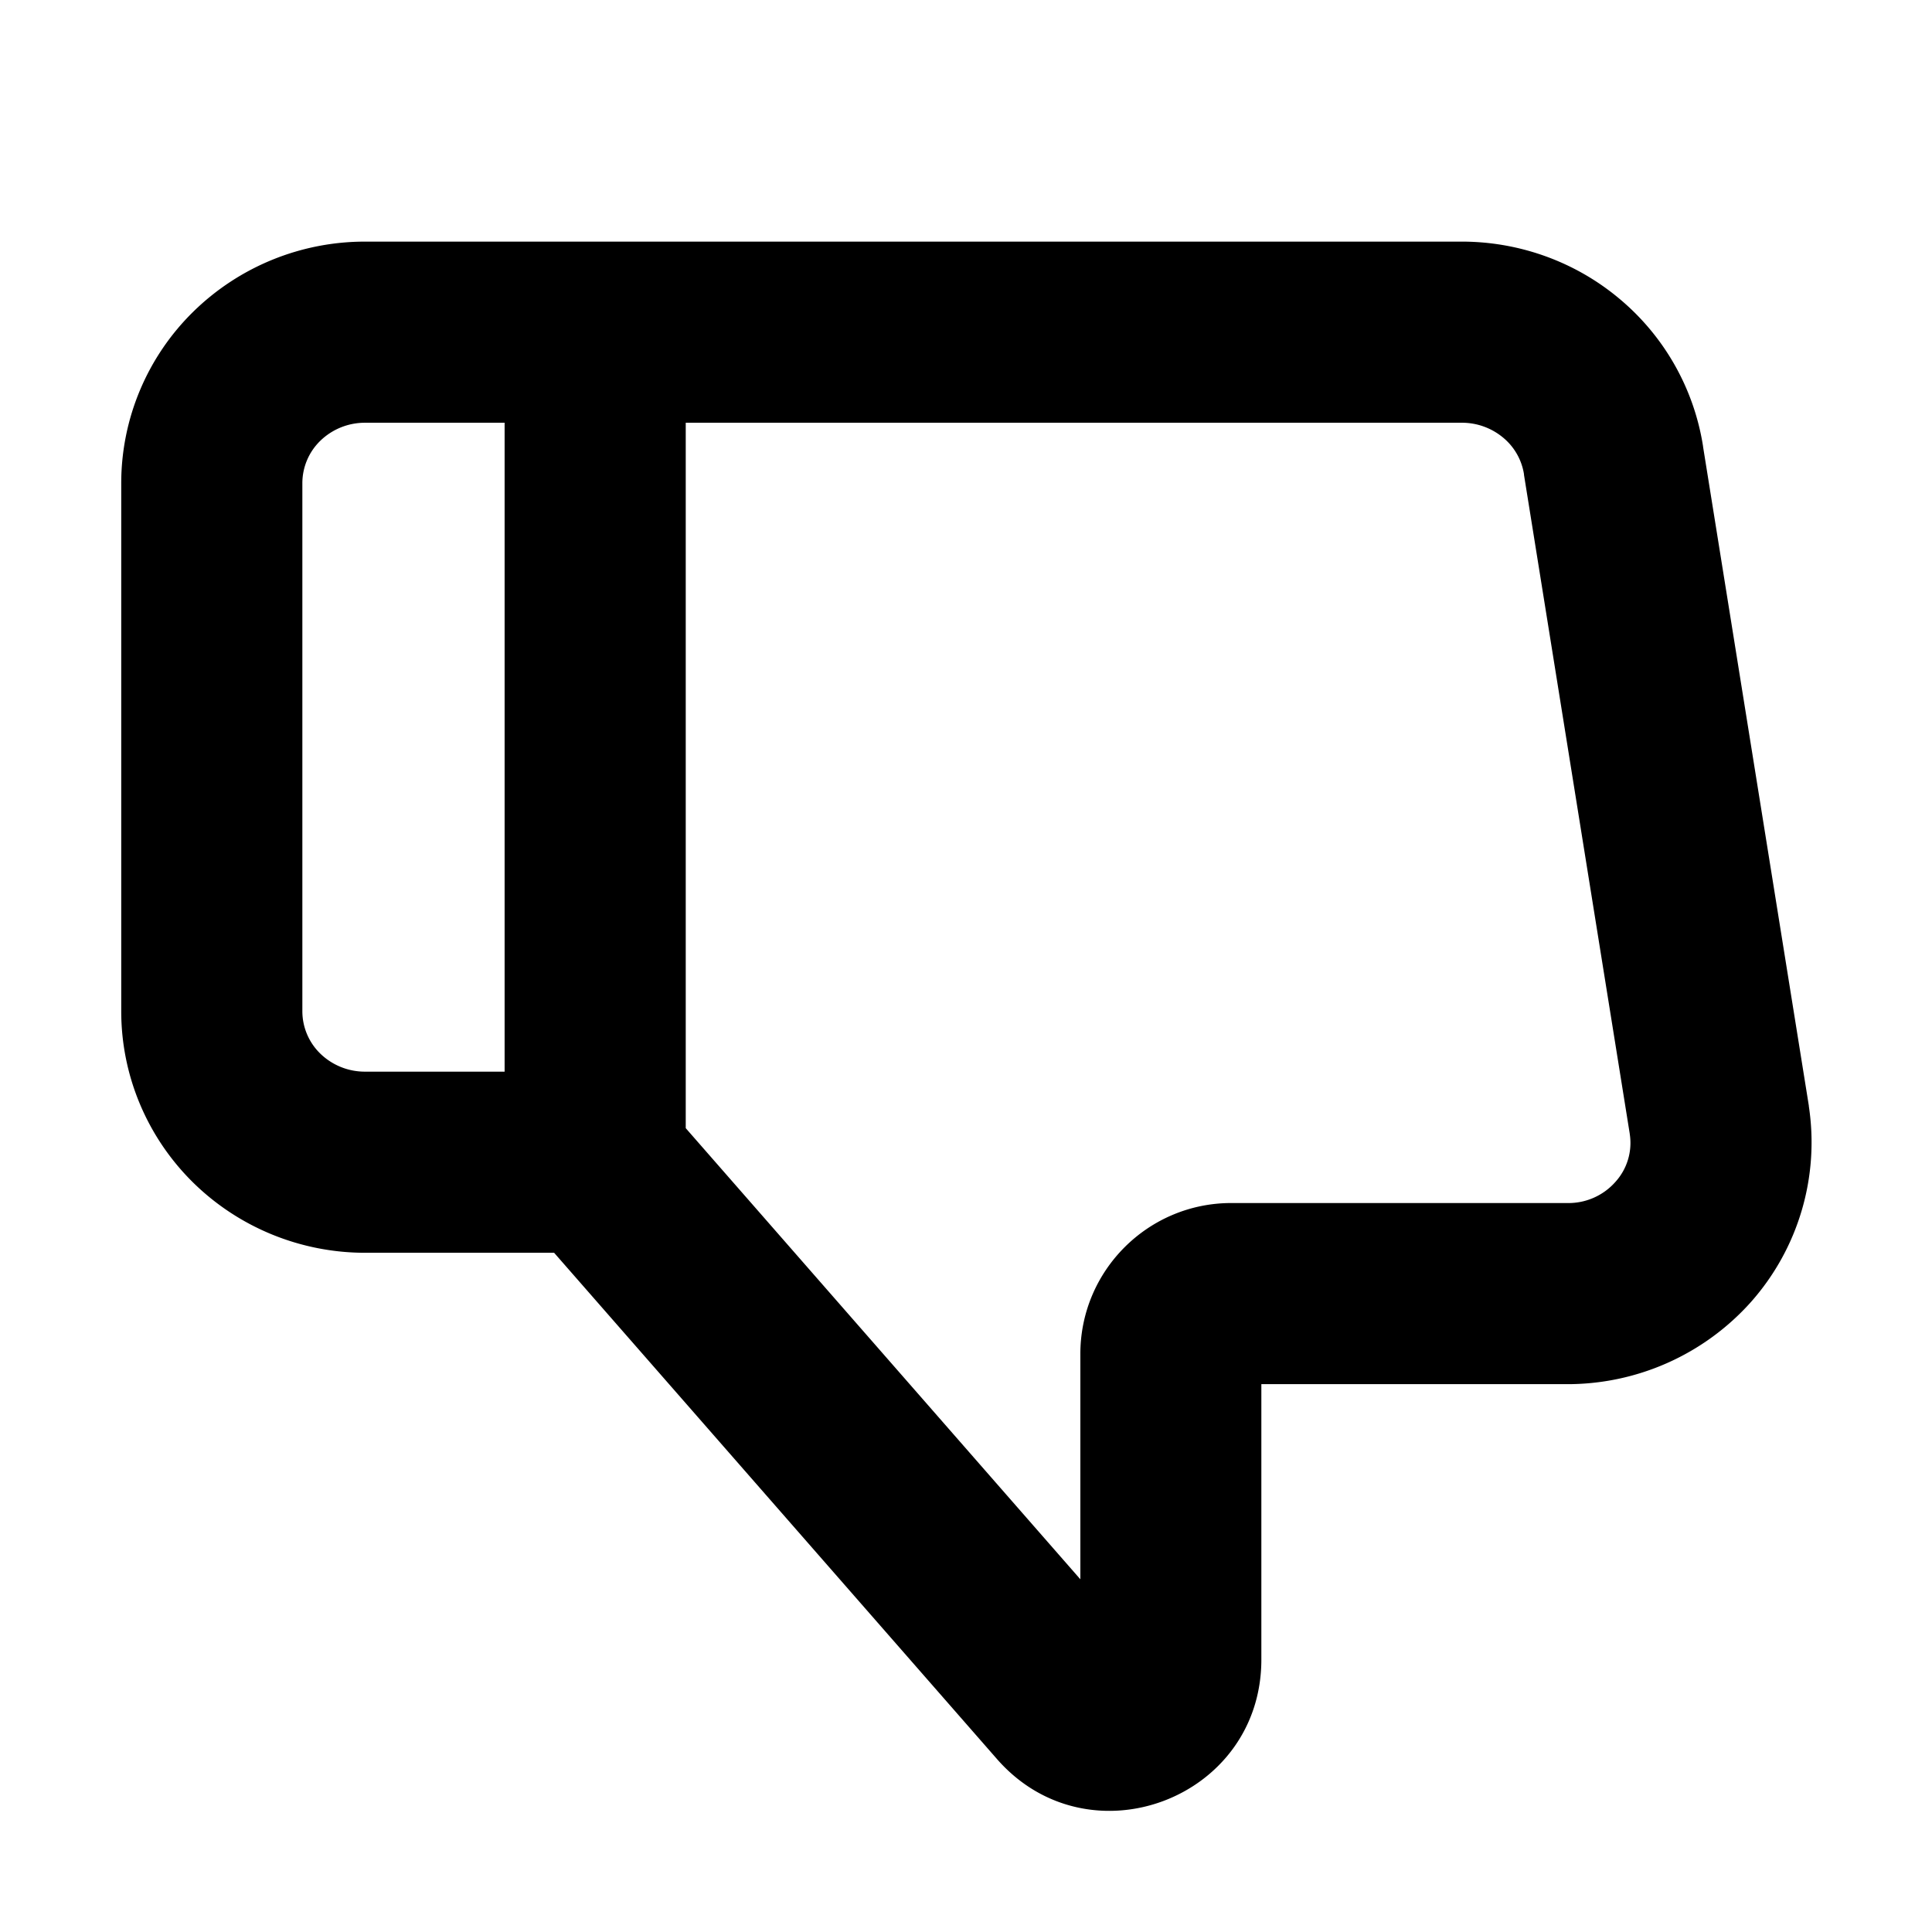<svg xmlns="http://www.w3.org/2000/svg" width="16" height="16" fill="none" viewBox="0 0 16 16"><path fill="currentColor" fill-rule="evenodd" d="M8.256 14.567c.76.869 2.19.332 2.19-.823v-2.281h2.519a2.038 2.038 0 0 0 1.538-.683 1.993 1.993 0 0 0 .477-1.619v-.004l-.876-5.458v-.003a1.995 1.995 0 0 0-.694-1.223c-.37-.31-.84-.476-1.322-.472H3.024a2.03 2.03 0 0 0-1.424.581 1.99 1.99 0 0 0-.596 1.419v4.374c0 .535.216 1.045.596 1.419.38.373.892.581 1.424.581h1.565zM4.179 8.875H3.024a.53.53 0 0 1-.372-.15.49.49 0 0 1-.148-.35V4.001a.49.49 0 0 1 .148-.35.53.53 0 0 1 .372-.15h1.155zm1.5-5.374h6.422a.532.532 0 0 1 .347.123.492.492 0 0 1 .173.303v.005l.876 5.458v.002a.48.48 0 0 1-.118.395.518.518 0 0 1-.402.176h-2.78c-.69 0-1.25.56-1.25 1.25v1.866L5.679 9.343V3.501"/></svg>
